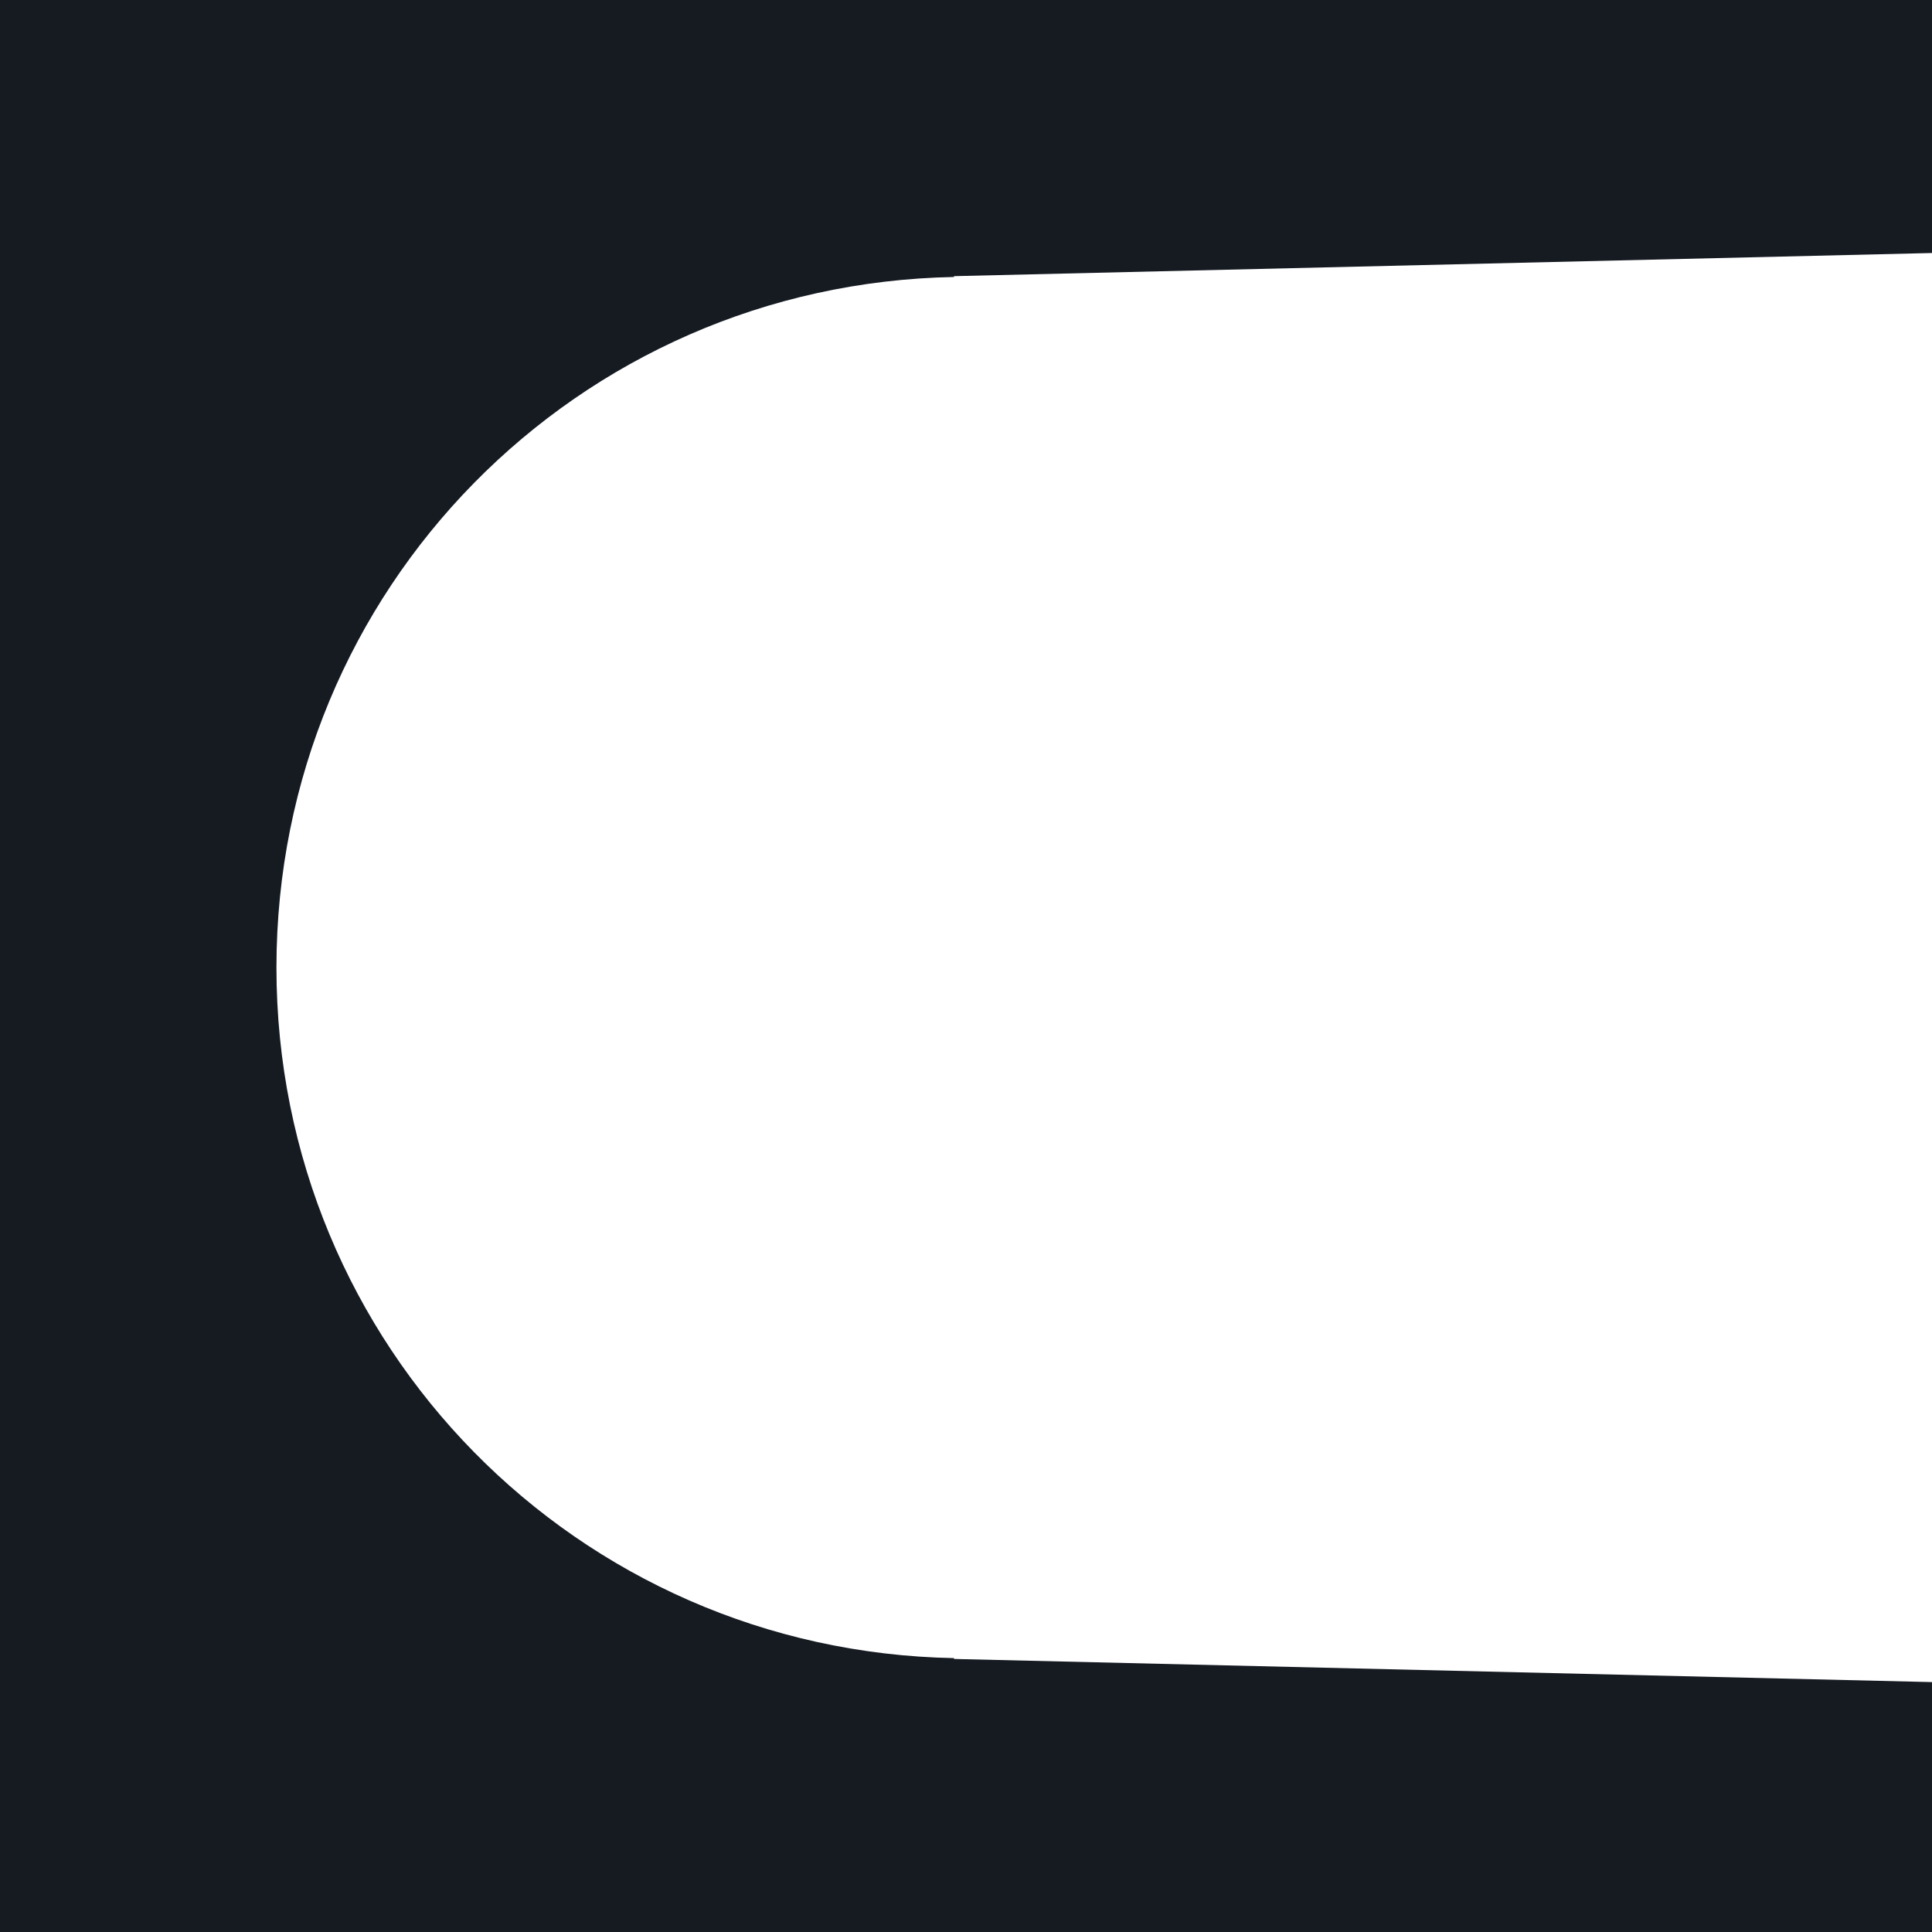 <?xml version="1.0" encoding="UTF-8" standalone="no"?>
<svg
   xmlns:dc="http://purl.org/dc/elements/1.1/"
   xmlns:cc="http://creativecommons.org/ns#"
   xmlns:rdf="http://www.w3.org/1999/02/22-rdf-syntax-ns#"
   xmlns:svg="http://www.w3.org/2000/svg"
   xmlns="http://www.w3.org/2000/svg"
   xmlns:sodipodi="http://sodipodi.sourceforge.net/DTD/sodipodi-0.dtd"
   xmlns:inkscape="http://www.inkscape.org/namespaces/inkscape"
   width="3.704mm"
   height="3.704mm"
   version="1.1"
   viewBox="0 0 3.704 3.704"
   id="svg6"
   sodipodi:docname="corner.svg"
   inkscape:version="0.92.5 (2060ec1f9f, 2020-04-08)"
   inkscape:export-filename="C:\Users\Win7\Documents\GitHub\github-interface-app-plus\src\assets\corner.png"
   inkscape:export-xdpi="96"
   inkscape:export-ydpi="96">
  <defs
     id="defs10" />
  <sodipodi:namedview
     pagecolor="#ffffff"
     bordercolor="#666666"
     borderopacity="1"
     objecttolerance="10"
     gridtolerance="10"
     guidetolerance="10"
     inkscape:pageopacity="0"
     inkscape:pageshadow="2"
     inkscape:window-width="1366"
     inkscape:window-height="705"
     id="namedview8"
     showgrid="false"
     inkscape:zoom="22.627417"
     inkscape:cx="8.2163599"
     inkscape:cy="8.519306"
     inkscape:window-x="-8"
     inkscape:window-y="32"
     inkscape:window-maximized="1"
     inkscape:current-layer="svg6" />
  <path
     style="opacity:1;vector-effect:none;fill:#161b22;fill-opacity:1;fill-rule:evenodd;stroke:none;stroke-width:0.137;stroke-linecap:butt;stroke-linejoin:miter;stroke-miterlimit:4;stroke-dasharray:none;stroke-dashoffset:0;stroke-opacity:1"
     d="M 0 0 L 0 2 L 0 12 L 0 14 L 8.777 14 L 14 14 L 14 12.17 L 6.902 12.002 L 6.902 11.996 C 4.178 11.945 2 9.738 2 7 C 2 4.262 4.178 2.055 6.902 2.004 L 6.902 1.998 L 14 1.83 L 14 0 L 8.777 0 L 0 0 z "
     transform="matrix(0.265,0,0,0.265,0,-2.36e-5)"
     id="rect838" />
</svg>
